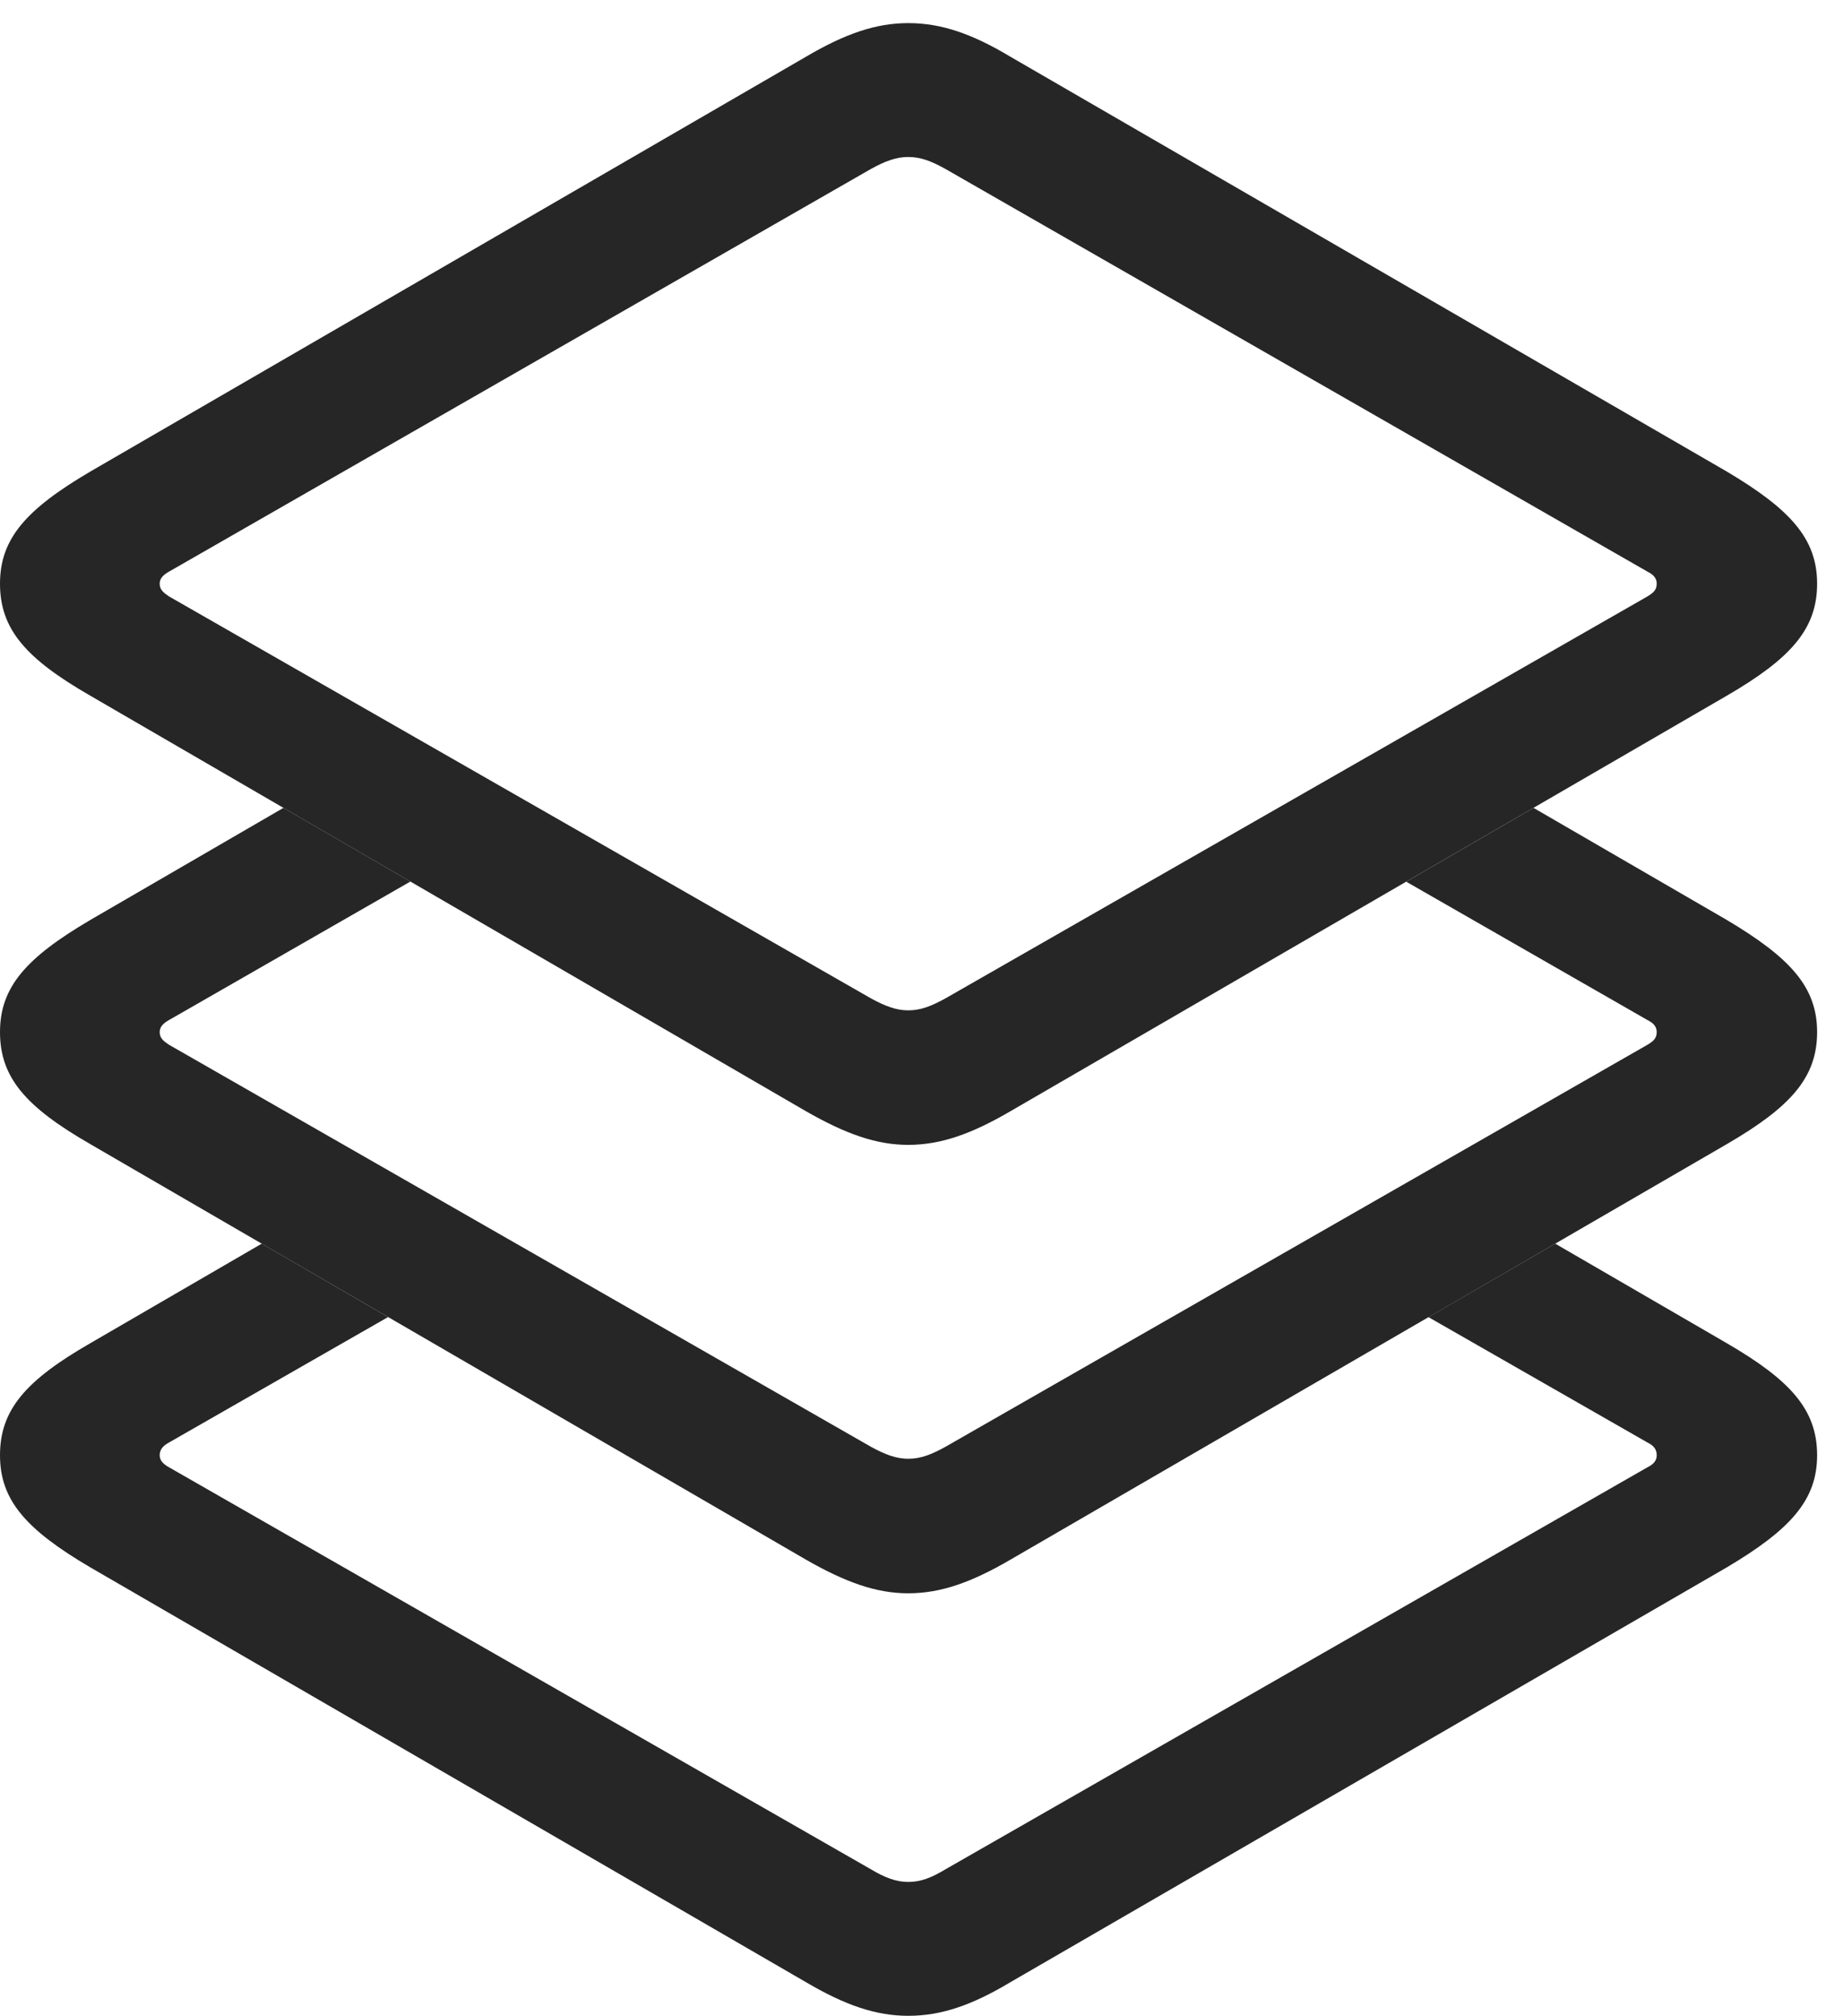 <?xml version="1.0" encoding="UTF-8"?>
<!--Generator: Apple Native CoreSVG 326-->
<!DOCTYPE svg
PUBLIC "-//W3C//DTD SVG 1.1//EN"
       "http://www.w3.org/Graphics/SVG/1.1/DTD/svg11.dtd">
<svg version="1.1" xmlns="http://www.w3.org/2000/svg" xmlns:xlink="http://www.w3.org/1999/xlink" viewBox="0 0 25.703 28.096">
 <g>
  <rect height="28.096" opacity="0" width="25.703" x="0" y="0"/>
  <path d="M24.082 18.721C24.971 19.238 25.342 19.648 25.342 20.283C25.342 20.908 24.971 21.318 24.082 21.846L14.092 27.627C13.555 27.949 13.125 28.096 12.666 28.096C12.217 28.096 11.787 27.949 11.24 27.627L1.26 21.846C0.361 21.318 0 20.908 0 20.283C0 19.648 0.361 19.238 1.26 18.721L3.65 17.334L5.412 18.357L2.354 20.107C2.285 20.146 2.227 20.195 2.227 20.283C2.227 20.361 2.285 20.41 2.354 20.449L12.148 26.055C12.344 26.172 12.5 26.23 12.666 26.23C12.842 26.23 12.988 26.172 13.184 26.055L22.979 20.449C23.057 20.41 23.105 20.361 23.105 20.283C23.105 20.195 23.057 20.146 22.979 20.107L19.922 18.358L21.69 17.334Z" fill="black" fill-opacity="0.85"/>
  <path d="M24.082 12.822C24.971 13.35 25.342 13.76 25.342 14.385C25.342 15.02 24.971 15.43 24.082 15.947L14.092 21.738C13.555 22.051 13.125 22.207 12.666 22.207C12.217 22.207 11.787 22.051 11.24 21.738L1.26 15.947C0.361 15.43 0 15.02 0 14.385C0 13.76 0.361 13.35 1.26 12.822L3.953 11.26L5.723 12.287L2.354 14.219C2.285 14.258 2.227 14.307 2.227 14.385C2.227 14.473 2.285 14.512 2.354 14.56L12.148 20.166C12.344 20.273 12.5 20.332 12.666 20.332C12.842 20.332 12.988 20.273 13.184 20.166L22.979 14.56C23.057 14.512 23.105 14.473 23.105 14.385C23.105 14.307 23.057 14.258 22.979 14.219L19.612 12.289L21.387 11.26Z" fill="black" fill-opacity="0.85"/>
  <path d="M12.666 15.957C13.125 15.957 13.555 15.801 14.092 15.488L24.082 9.697C24.971 9.18 25.342 8.77 25.342 8.135C25.342 7.51 24.971 7.1 24.082 6.572L14.092 0.791C13.555 0.469 13.125 0.322 12.666 0.322C12.217 0.322 11.787 0.469 11.24 0.791L1.26 6.572C0.361 7.1 0 7.51 0 8.135C0 8.77 0.361 9.18 1.26 9.697L11.24 15.488C11.787 15.801 12.217 15.957 12.666 15.957ZM12.666 14.082C12.5 14.082 12.344 14.023 12.148 13.916L2.354 8.311C2.285 8.262 2.227 8.223 2.227 8.135C2.227 8.057 2.285 8.008 2.354 7.969L12.148 2.354C12.344 2.246 12.5 2.188 12.666 2.188C12.842 2.188 12.988 2.246 13.184 2.354L22.979 7.969C23.057 8.008 23.105 8.057 23.105 8.135C23.105 8.223 23.057 8.262 22.979 8.311L13.184 13.916C12.988 14.023 12.842 14.082 12.666 14.082Z" fill="black" fill-opacity="0.85"/>
 </g>
</svg>
